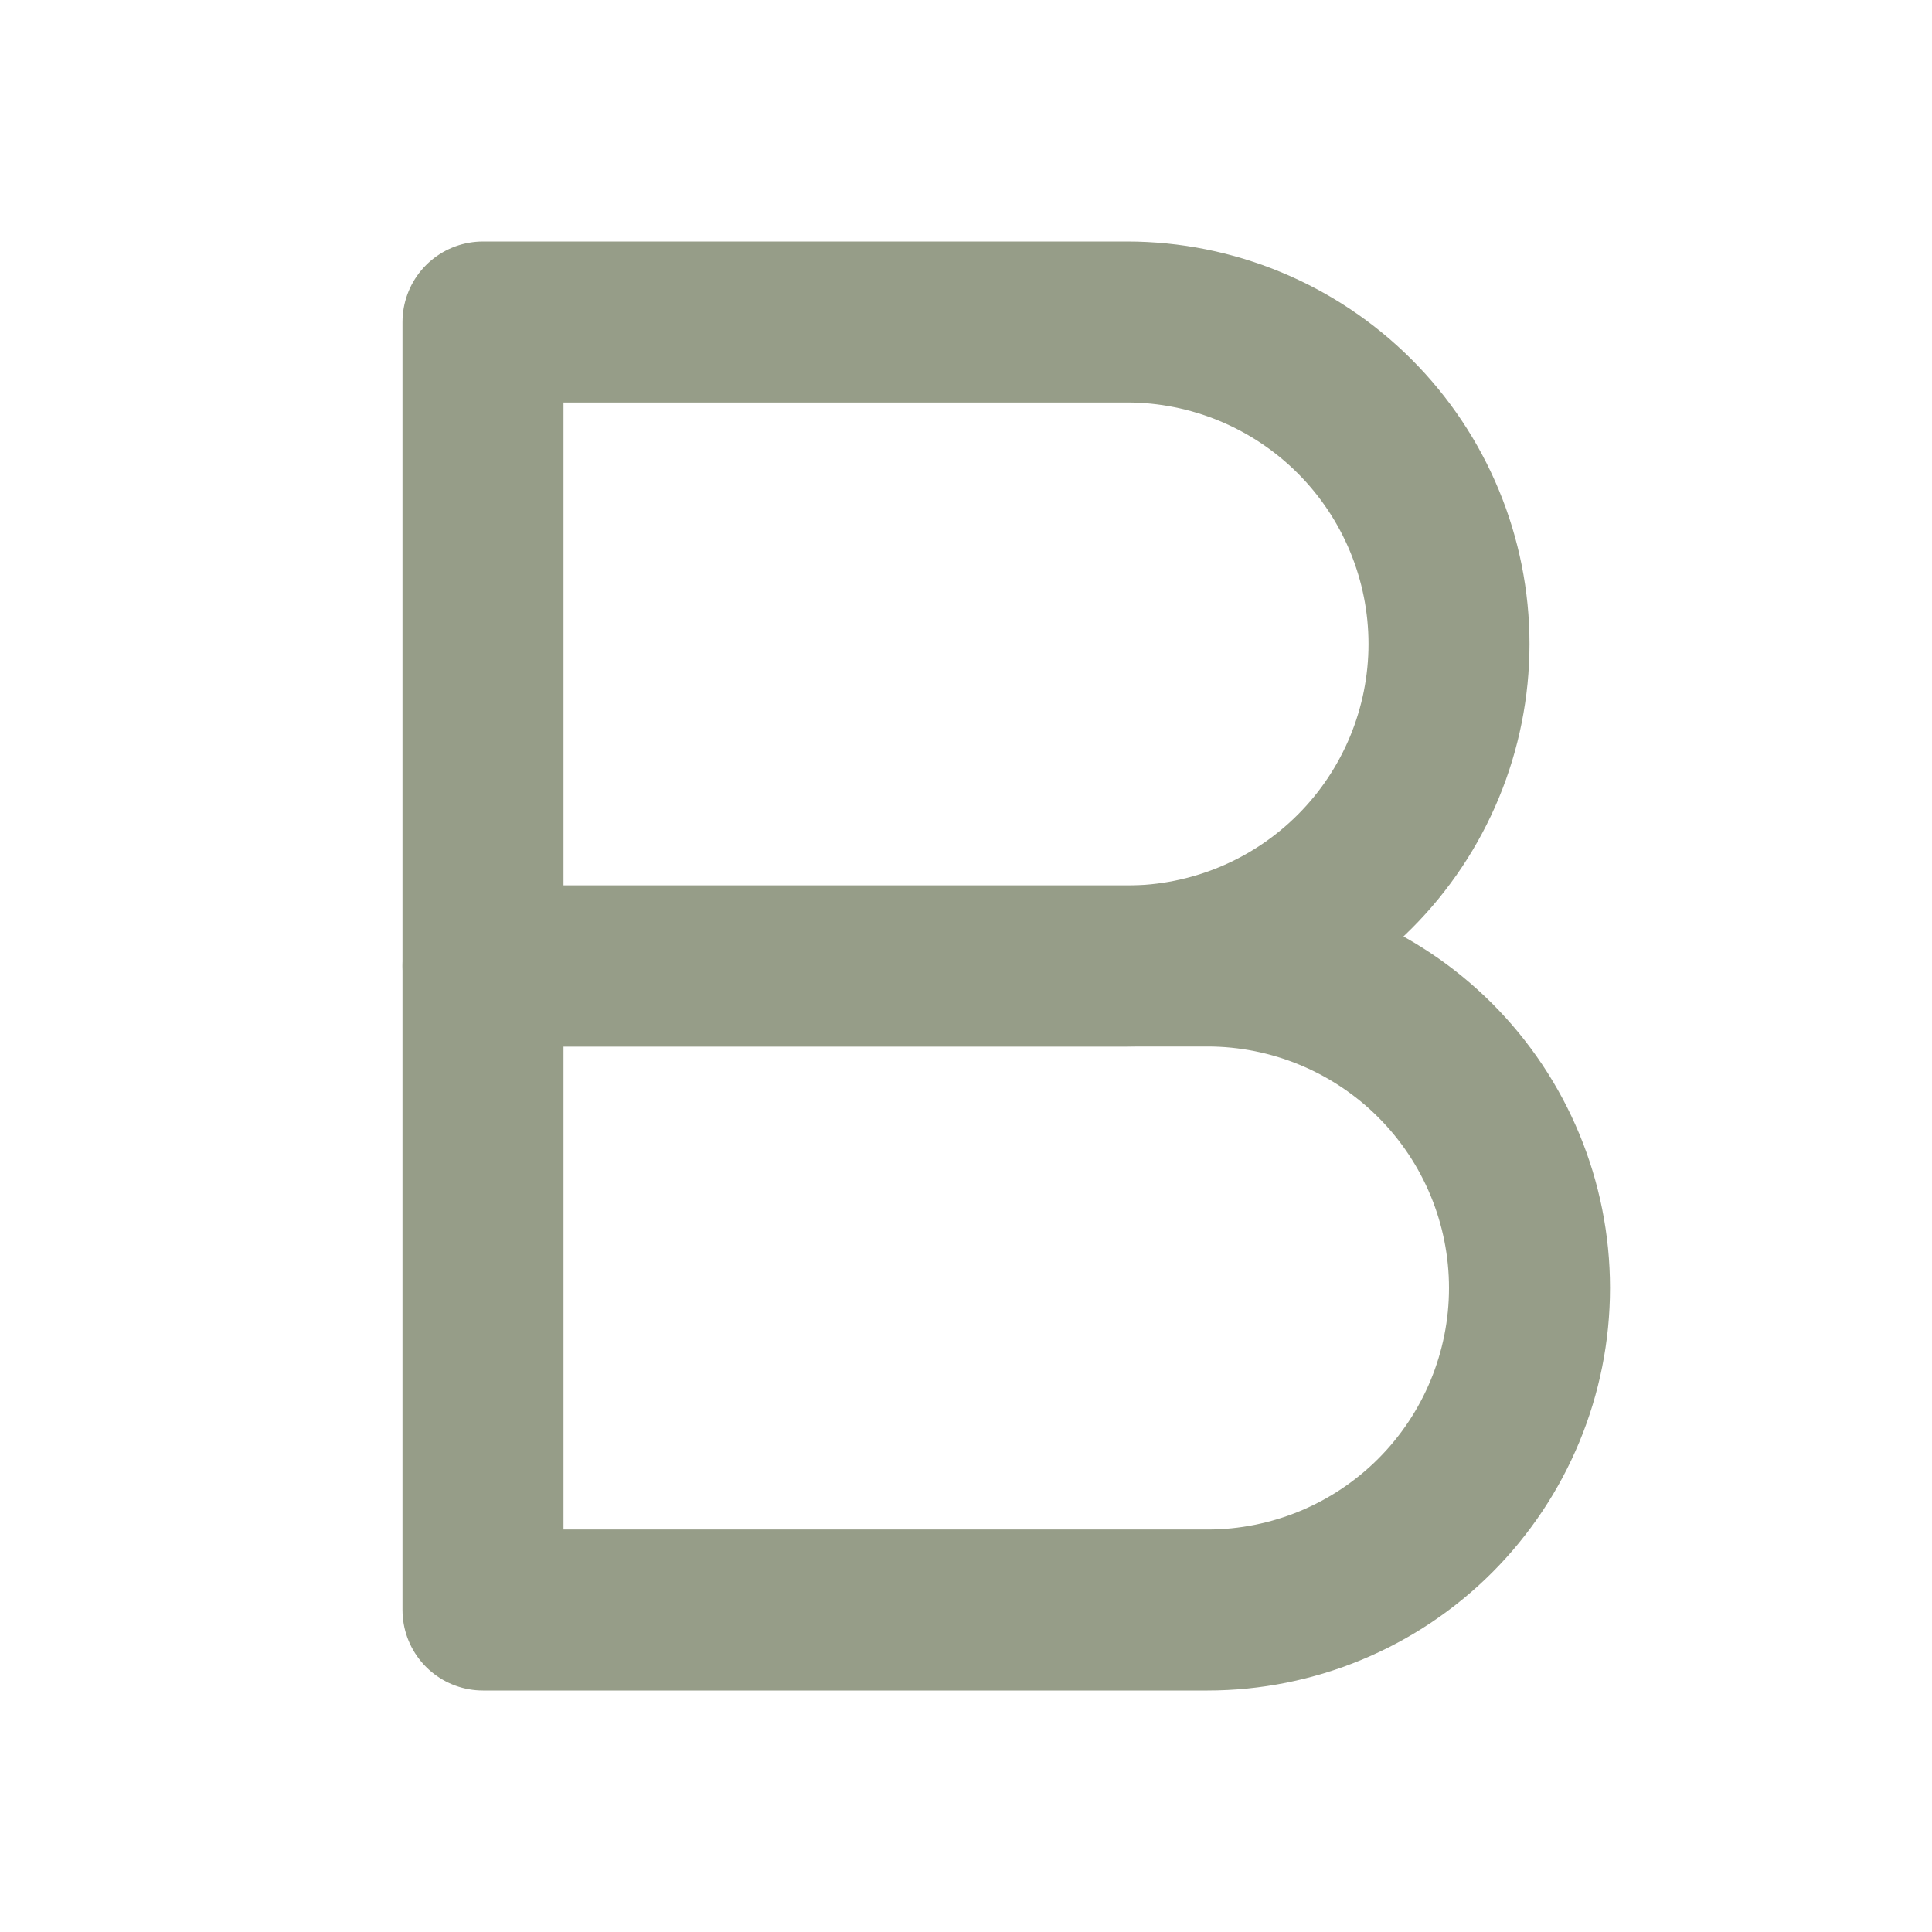 <svg width="12" height="12" viewBox="0 0 12 12" fill="none" xmlns="http://www.w3.org/2000/svg">
<path d="M3 2H7C7.53 2 8.039 2.211 8.414 2.586C8.789 2.961 9 3.47 9 4C9 4.53 8.789 5.039 8.414 5.414C8.039 5.789 7.53 6 7 6H3V2Z" stroke="#969D88" stroke-linecap="round" stroke-linejoin="round"/>
<path d="M3 6H7.5C8.03 6 8.539 6.211 8.914 6.586C9.289 6.961 9.5 7.47 9.5 8C9.5 8.53 9.289 9.039 8.914 9.414C8.539 9.789 8.03 10 7.5 10H3V6Z" stroke="#969D88" stroke-linecap="round" stroke-linejoin="round"/>
</svg>
